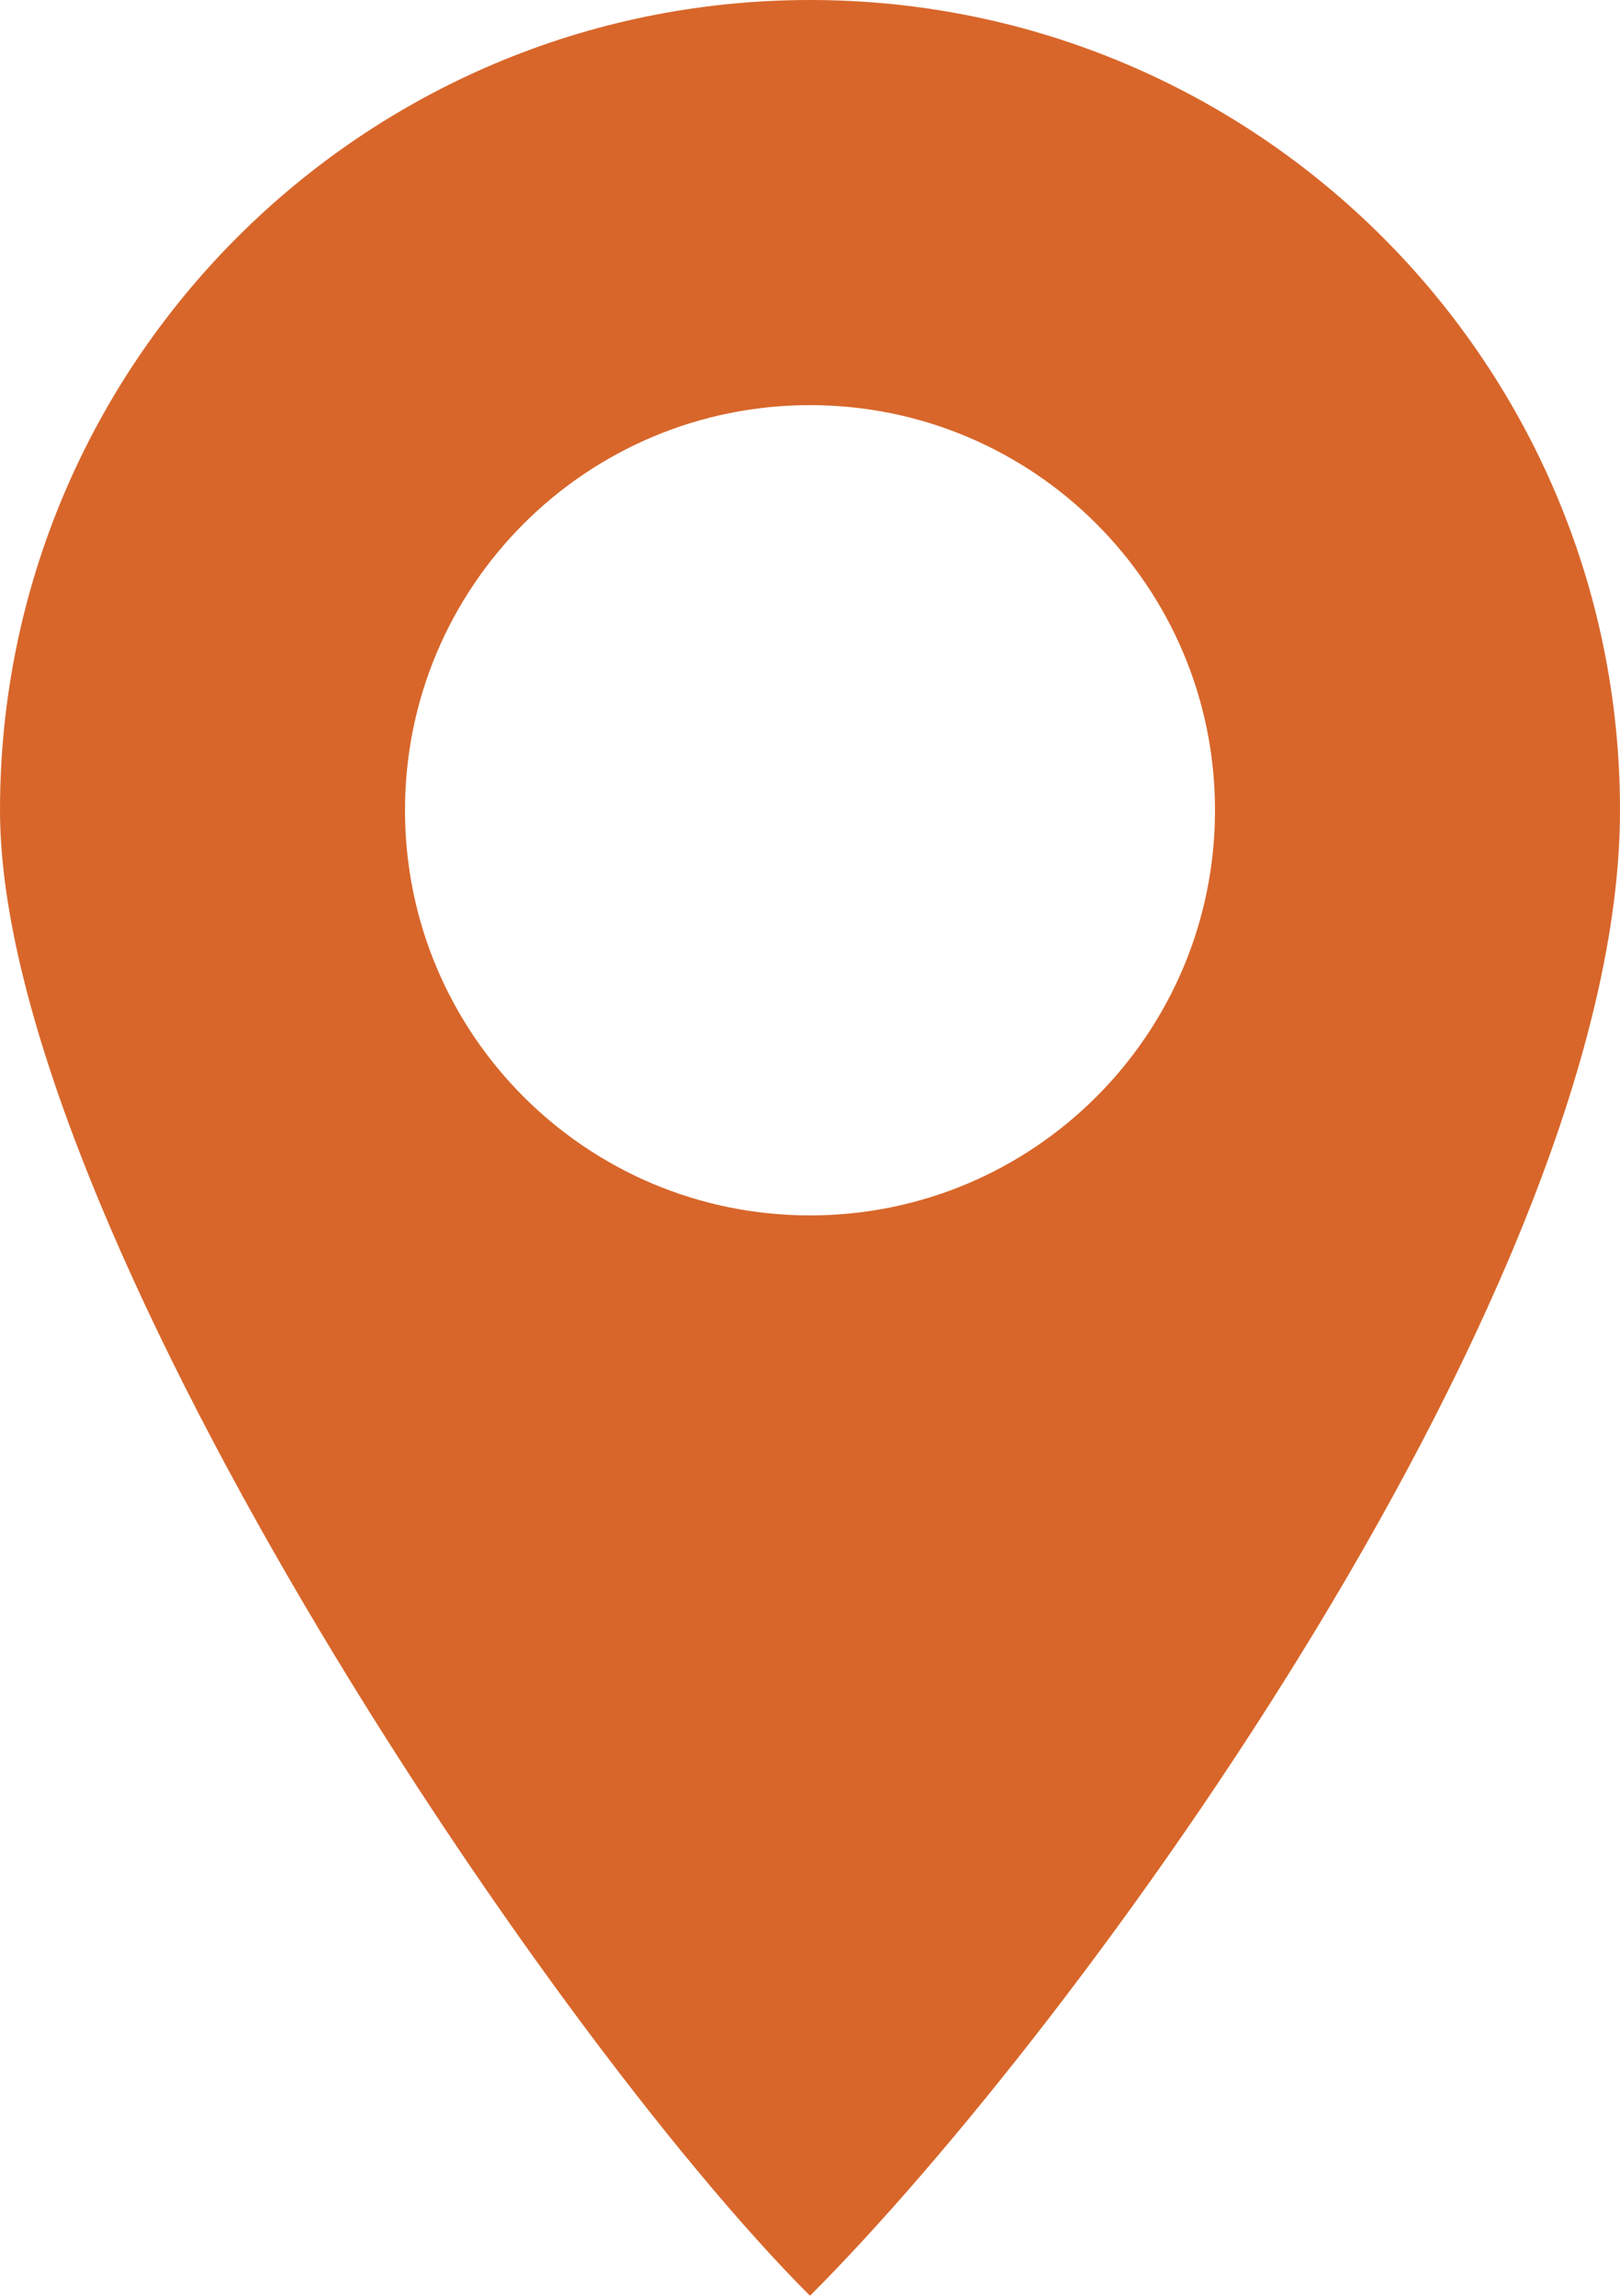 <svg width="12" height="17" viewBox="0 0 12 17" fill="none" xmlns="http://www.w3.org/2000/svg">
<path fill-rule="evenodd" clip-rule="evenodd" d="M6 17C8 15 12 9.5 12 6C12 2.686 9.314 0 6 0C2.686 0 0 2.686 0 6C0 9 4 15 6 17ZM6 9C7.657 9 9 7.657 9 6C9 4.343 7.657 3 6 3C4.343 3 3 4.343 3 6C3 7.657 4.343 9 6 9Z" fill="#D8662A"/>
</svg>
